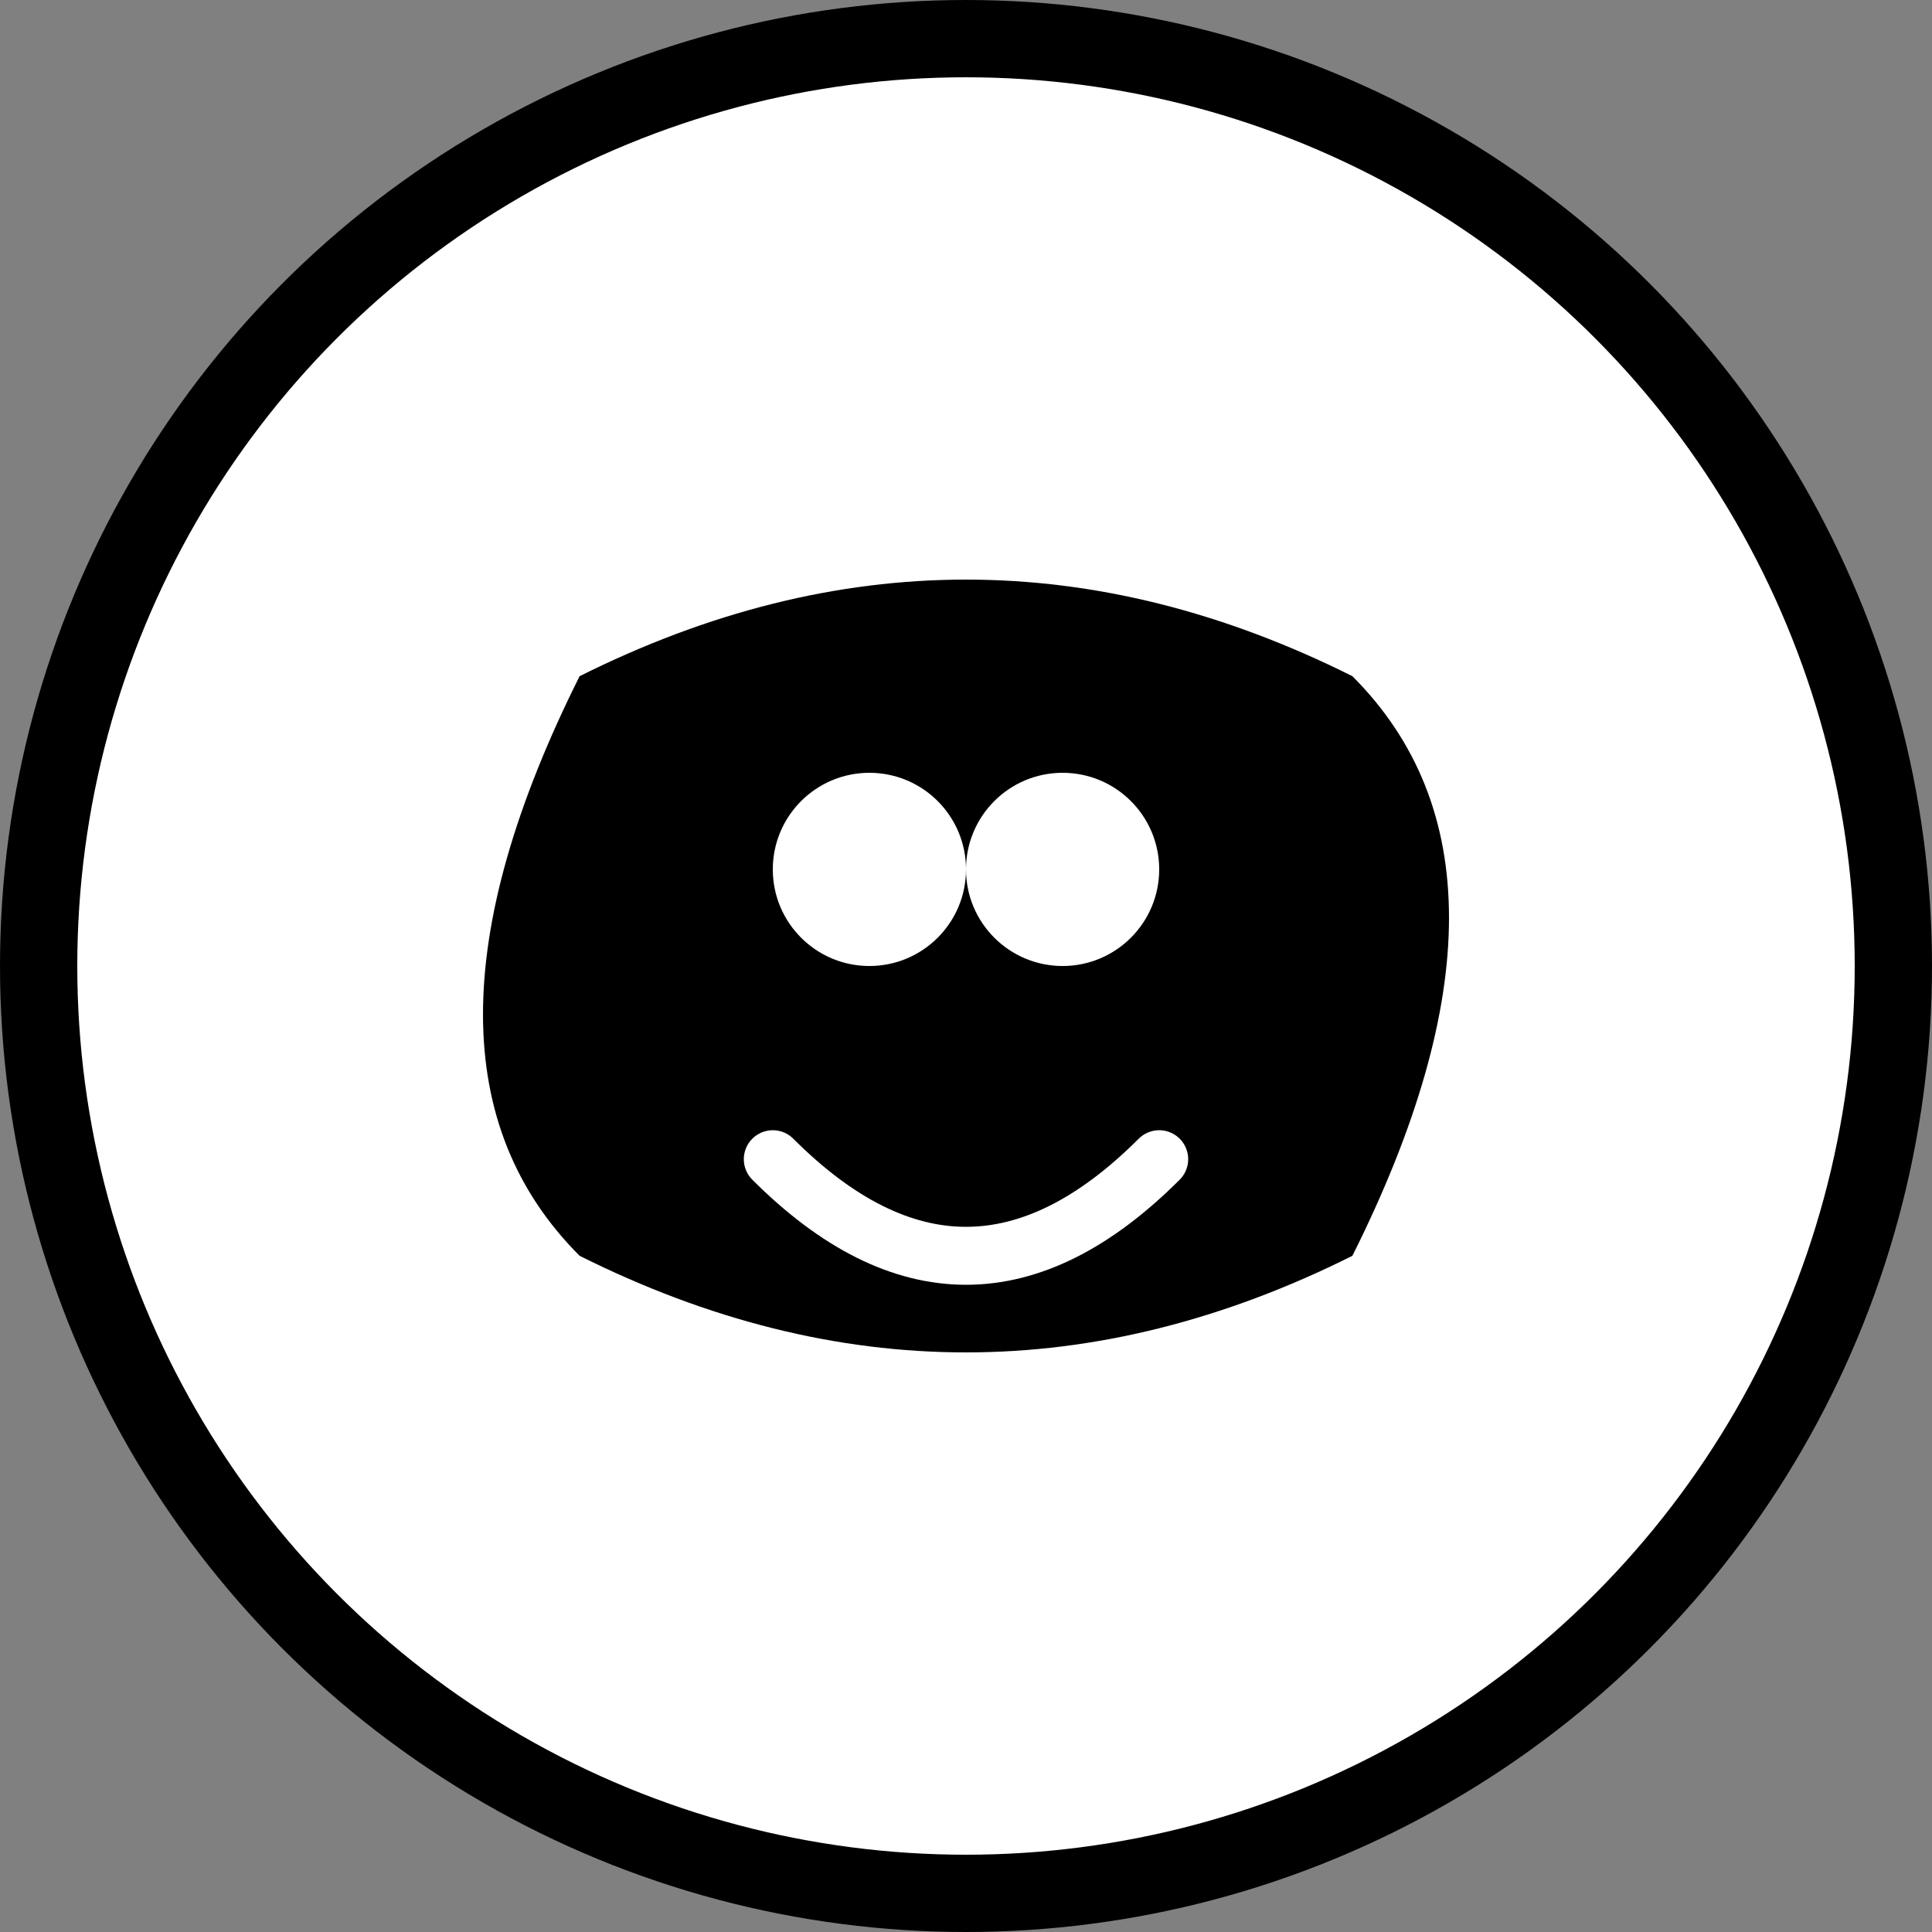<svg xmlns="http://www.w3.org/2000/svg" viewBox="0 0 100 100">
  <rect x="0" y="0" width="100" height="100" fill="#808080" stroke="none"/>
  <circle cx="50" cy="50" r="48" fill="white" stroke="black" stroke-width="4"/>
  <path d="M30 35 Q50 25 70 35 Q80 45 70 65 Q50 75 30 65 Q20 55 30 35 Z" fill="black"/>
  <circle cx="45" cy="45" r="5" fill="white"/>
  <circle cx="55" cy="45" r="5" fill="white"/>
  <path d="M40 60 Q50 70 60 60" fill="none" stroke="white" stroke-width="3" stroke-linecap="round"/>
</svg>

